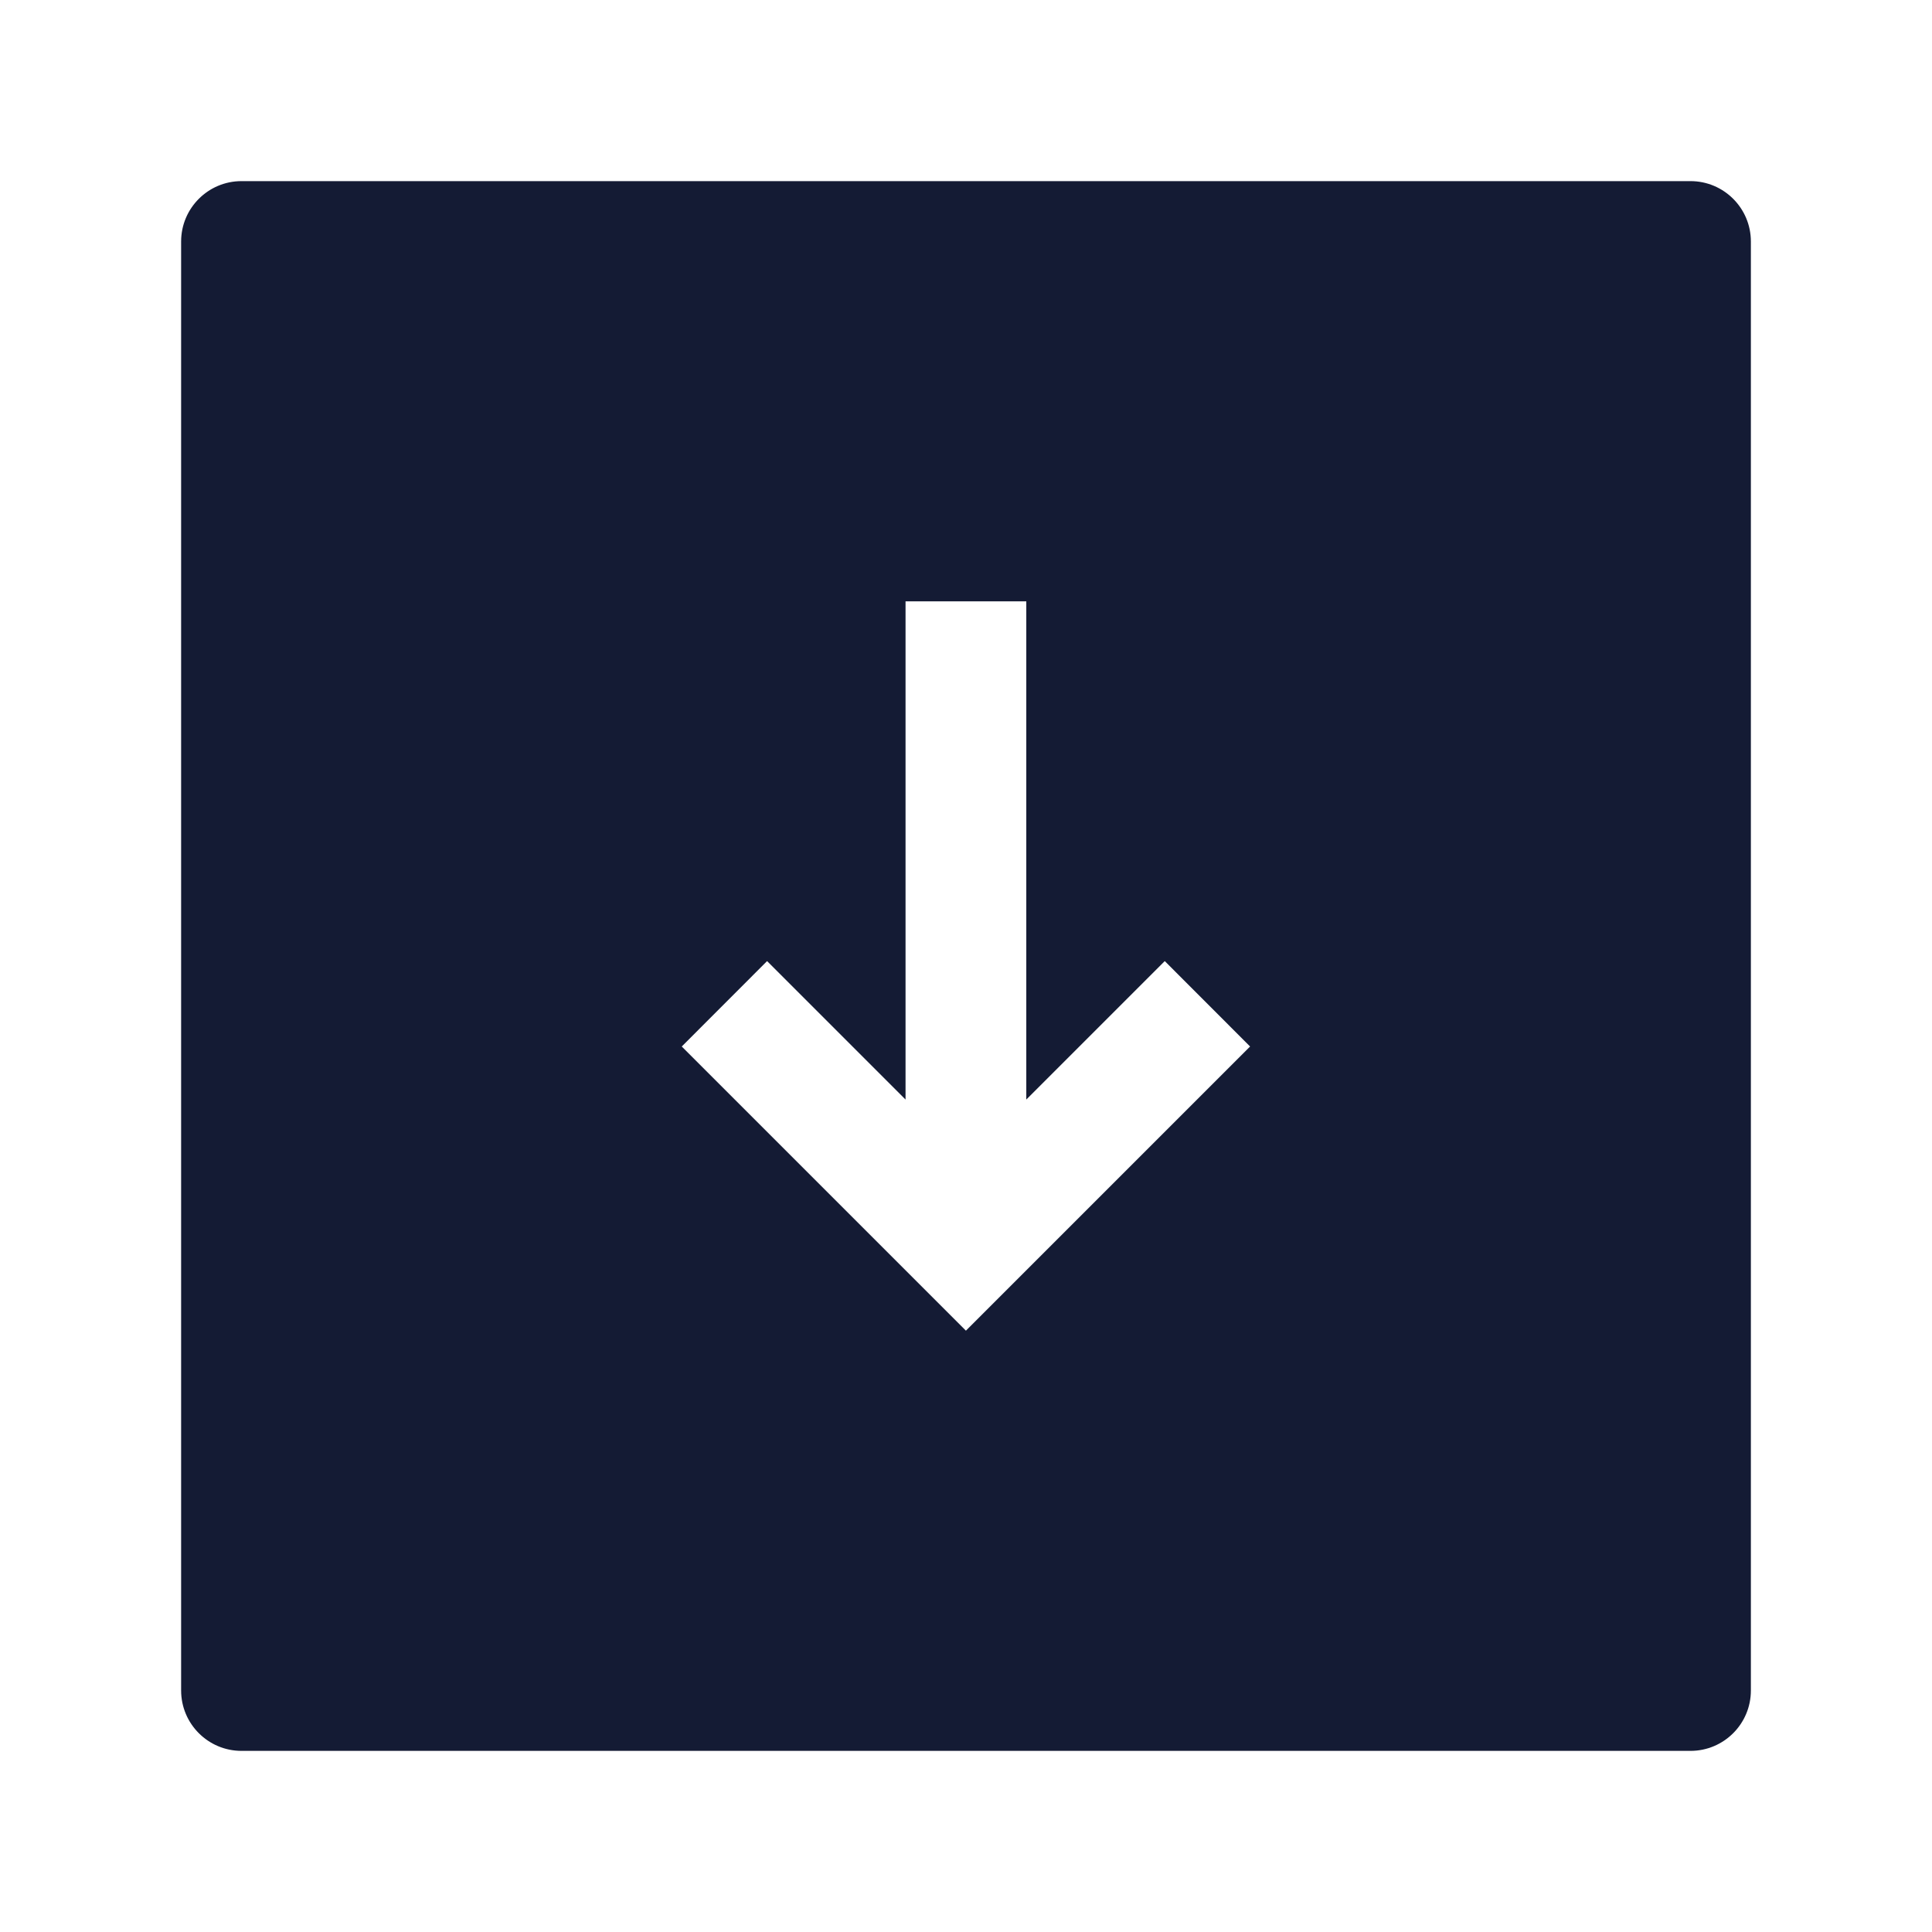<svg width="24" height="24" viewBox="0 0 24 24" fill="none" xmlns="http://www.w3.org/2000/svg">
<path fill-rule="evenodd" clip-rule="evenodd" d="M3 2.25C2.586 2.25 2.25 2.586 2.25 3V21C2.25 21.414 2.586 21.75 3 21.75H21C21.414 21.75 21.75 21.414 21.75 21V3C21.75 2.586 21.414 2.25 21 2.25H3ZM12.749 13.659L12.749 7.47H11.249V13.659L9.529 11.939L8.469 13L11.999 16.53L15.529 13L14.469 11.939L12.749 13.659Z" fill="#141B34"/>
</svg>

